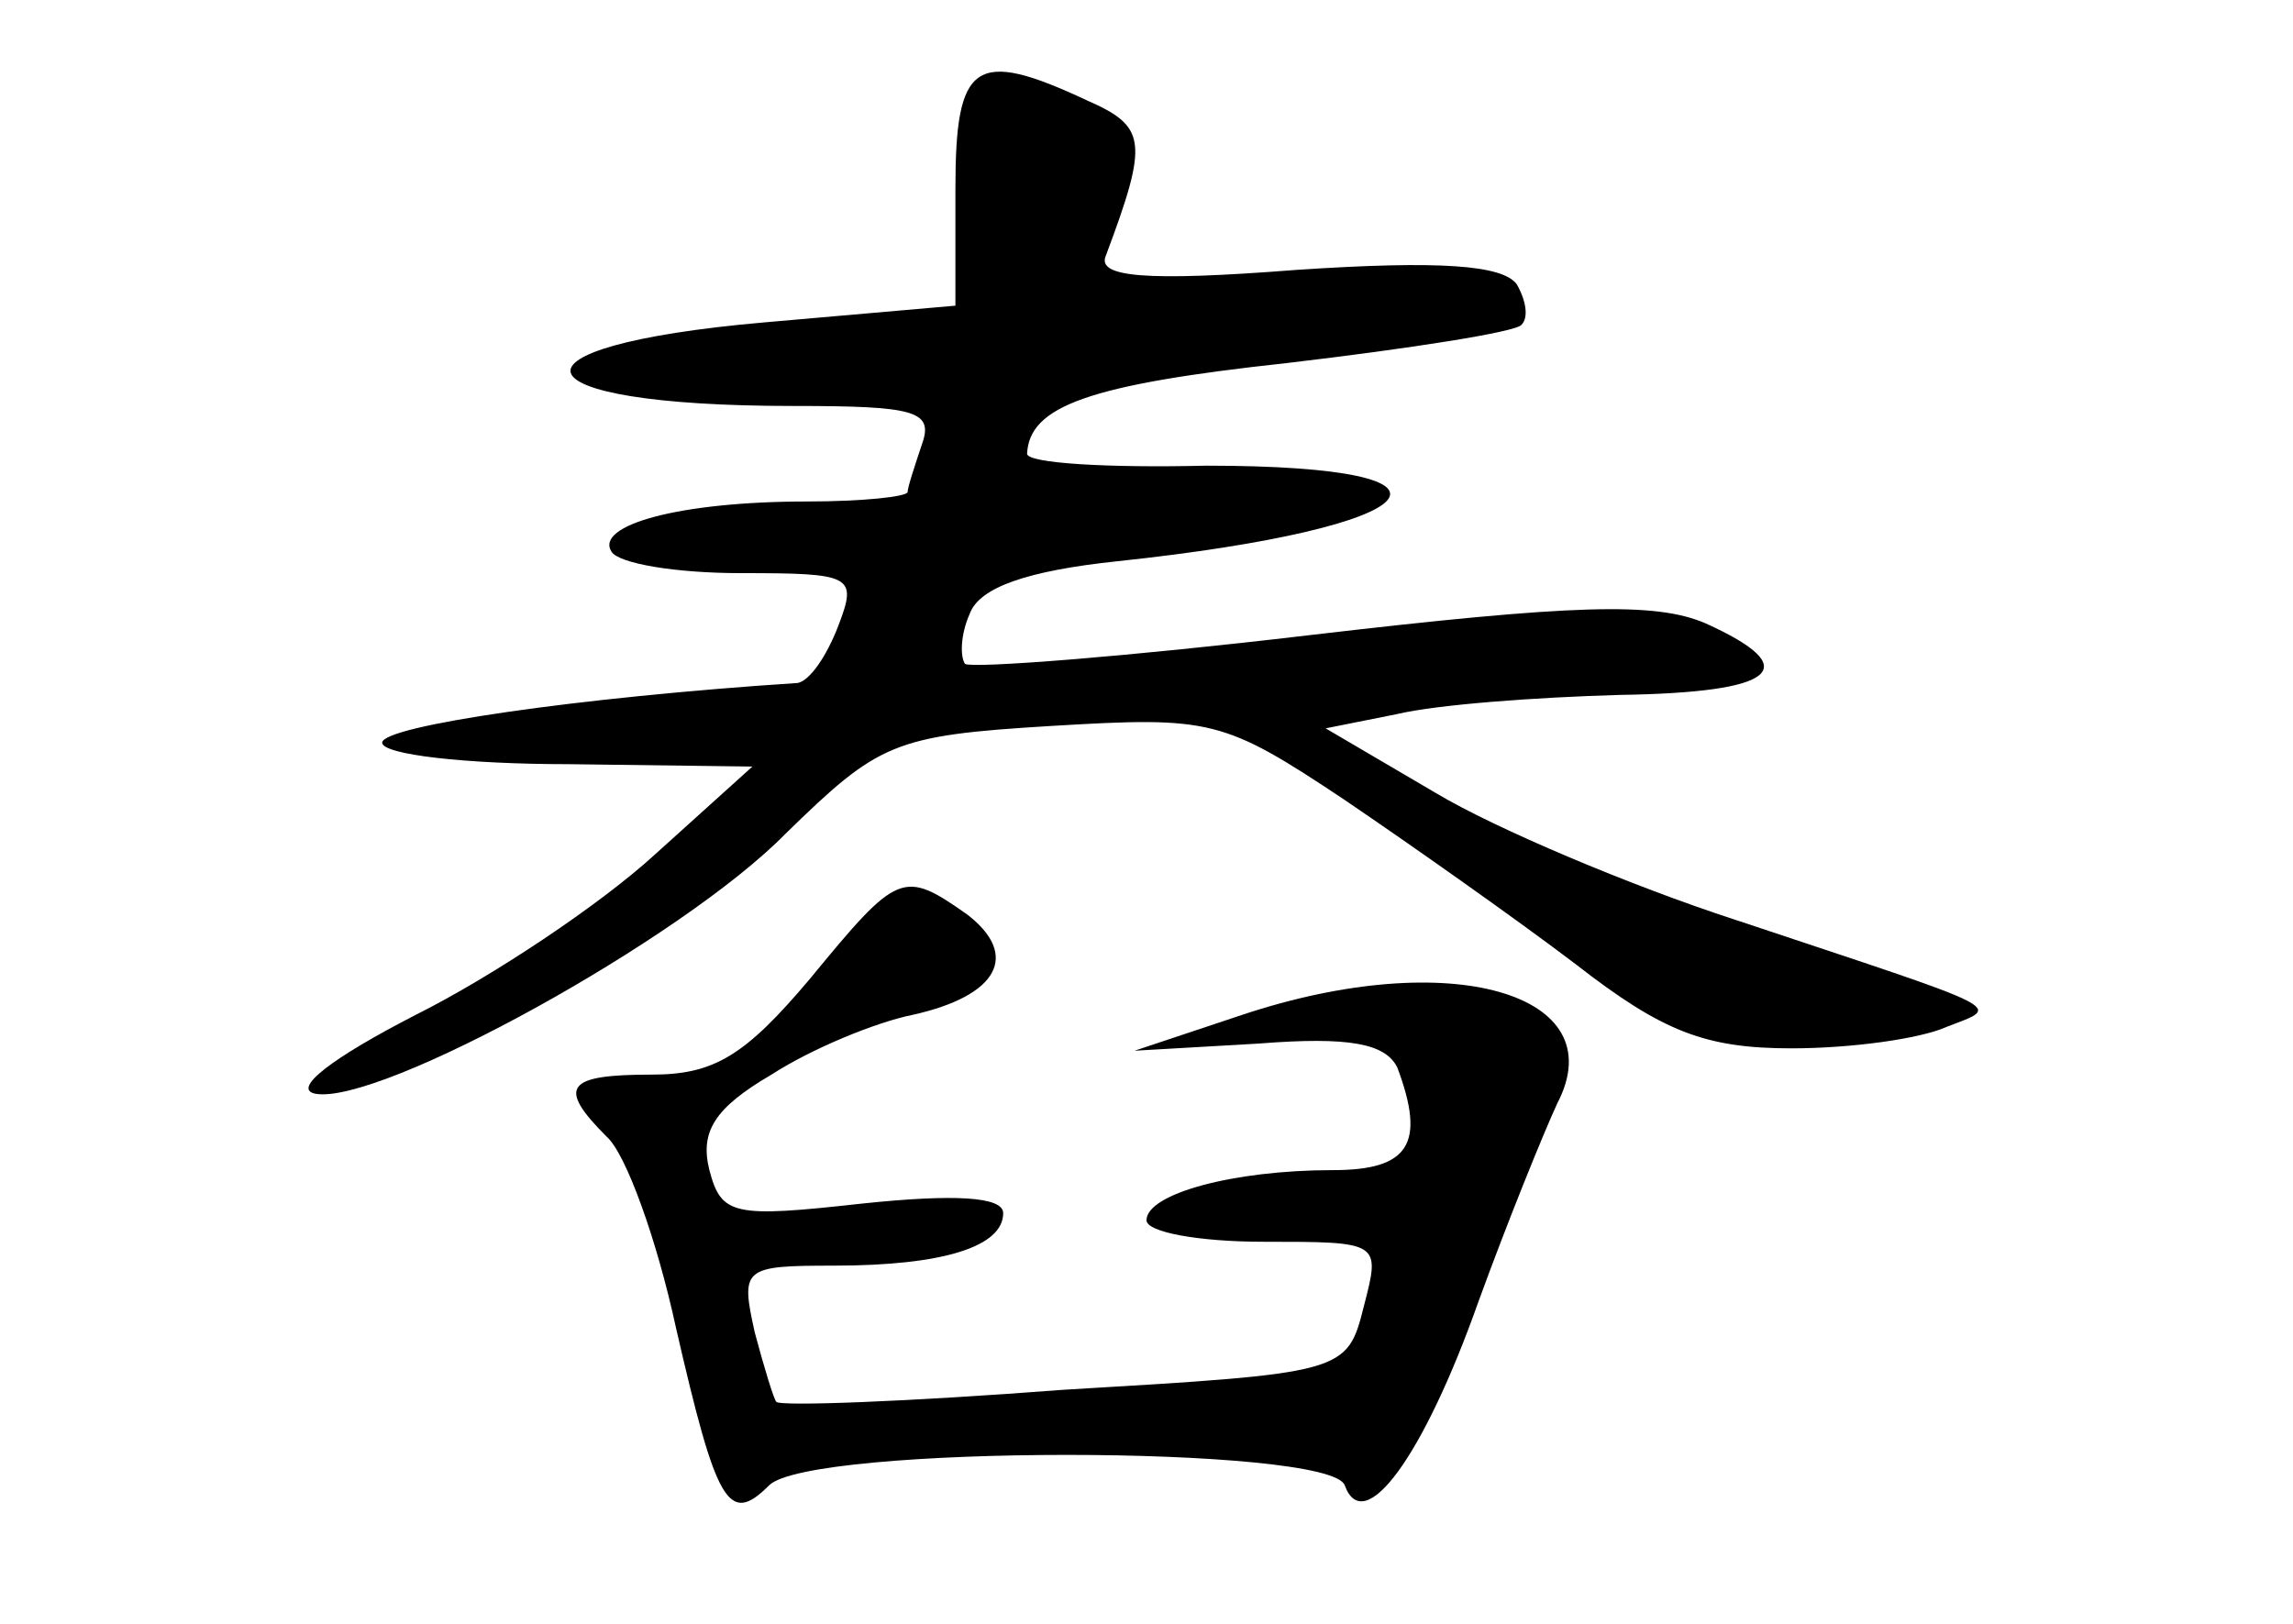 <?xml version="1.0" standalone="no"?>
<!DOCTYPE svg PUBLIC "-//W3C//DTD SVG 20010904//EN"
 "http://www.w3.org/TR/2001/REC-SVG-20010904/DTD/svg10.dtd">
<svg version="1.0" xmlns="http://www.w3.org/2000/svg"
 width="96pt" height="68pt" viewBox="0 0 96 68"
 preserveAspectRatio="xMidYMid meet">
<g transform="translate(0,68) scale(0.1,-0.1)"
fill="#000000" stroke="none">
<path d="M400 601 l0 -49 -80 -7 c-114 -10 -106 -35 12 -35 51 0 59 -2 54 -16
-3 -9 -6 -18 -6 -20 0 -2 -19 -4 -42 -4 -54 0 -89 -10 -82 -21 3 -5 27 -9 54
-9 47 0 49 -1 41 -22 -5 -13 -12 -23 -17 -24 -92 -6 -174 -18 -174 -25 0 -5
35 -9 78 -9 l77 -1 -41 -37 c-23 -21 -68 -51 -100 -67 -35 -18 -52 -31 -42
-33 27 -5 154 65 197 109 39 38 45 41 111 45 67 4 72 3 123 -31 28 -19 72 -50
97 -69 36 -28 54 -35 90 -35 25 0 54 4 65 9 23 9 28 6 -89 45 -43 14 -100 38
-125 53 l-46 27 30 6 c17 4 58 7 93 8 66 1 78 11 36 30 -21 9 -55 8 -166 -5
-76 -9 -141 -14 -144 -12 -2 3 -2 12 2 21 4 11 24 18 62 22 132 14 156 40 37
40 -41 -1 -75 1 -75 5 1 20 26 29 109 38 51 6 96 13 98 16 3 3 2 10 -2 17 -6
8 -32 10 -92 6 -64 -5 -84 -3 -80 6 18 48 17 54 -8 65 -47 22 -55 16 -55 -37z"/>
<path d="M339 270 c-27 -32 -40 -40 -66 -40 -36 0 -40 -5 -19 -26 8 -7 21 -43
29 -80 17 -74 22 -83 39 -66 17 17 235 17 241 0 8 -22 33 12 56 77 12 33 27
70 33 83 24 46 -45 66 -132 37 l-45 -15 52 3 c38 3 53 0 58 -10 12 -32 5 -43
-27 -43 -42 0 -78 -10 -78 -21 0 -5 22 -9 49 -9 49 0 49 0 42 -27 -7 -28 -8
-28 -126 -35 -65 -5 -119 -7 -120 -5 -1 1 -5 14 -9 29 -6 27 -5 28 33 28 46 0
71 8 71 22 0 7 -21 8 -59 4 -54 -6 -59 -5 -64 14 -4 16 2 26 26 40 17 11 44
22 59 25 36 8 45 25 23 42 -27 19 -29 18 -66 -27z"/>
</g>
</svg>
